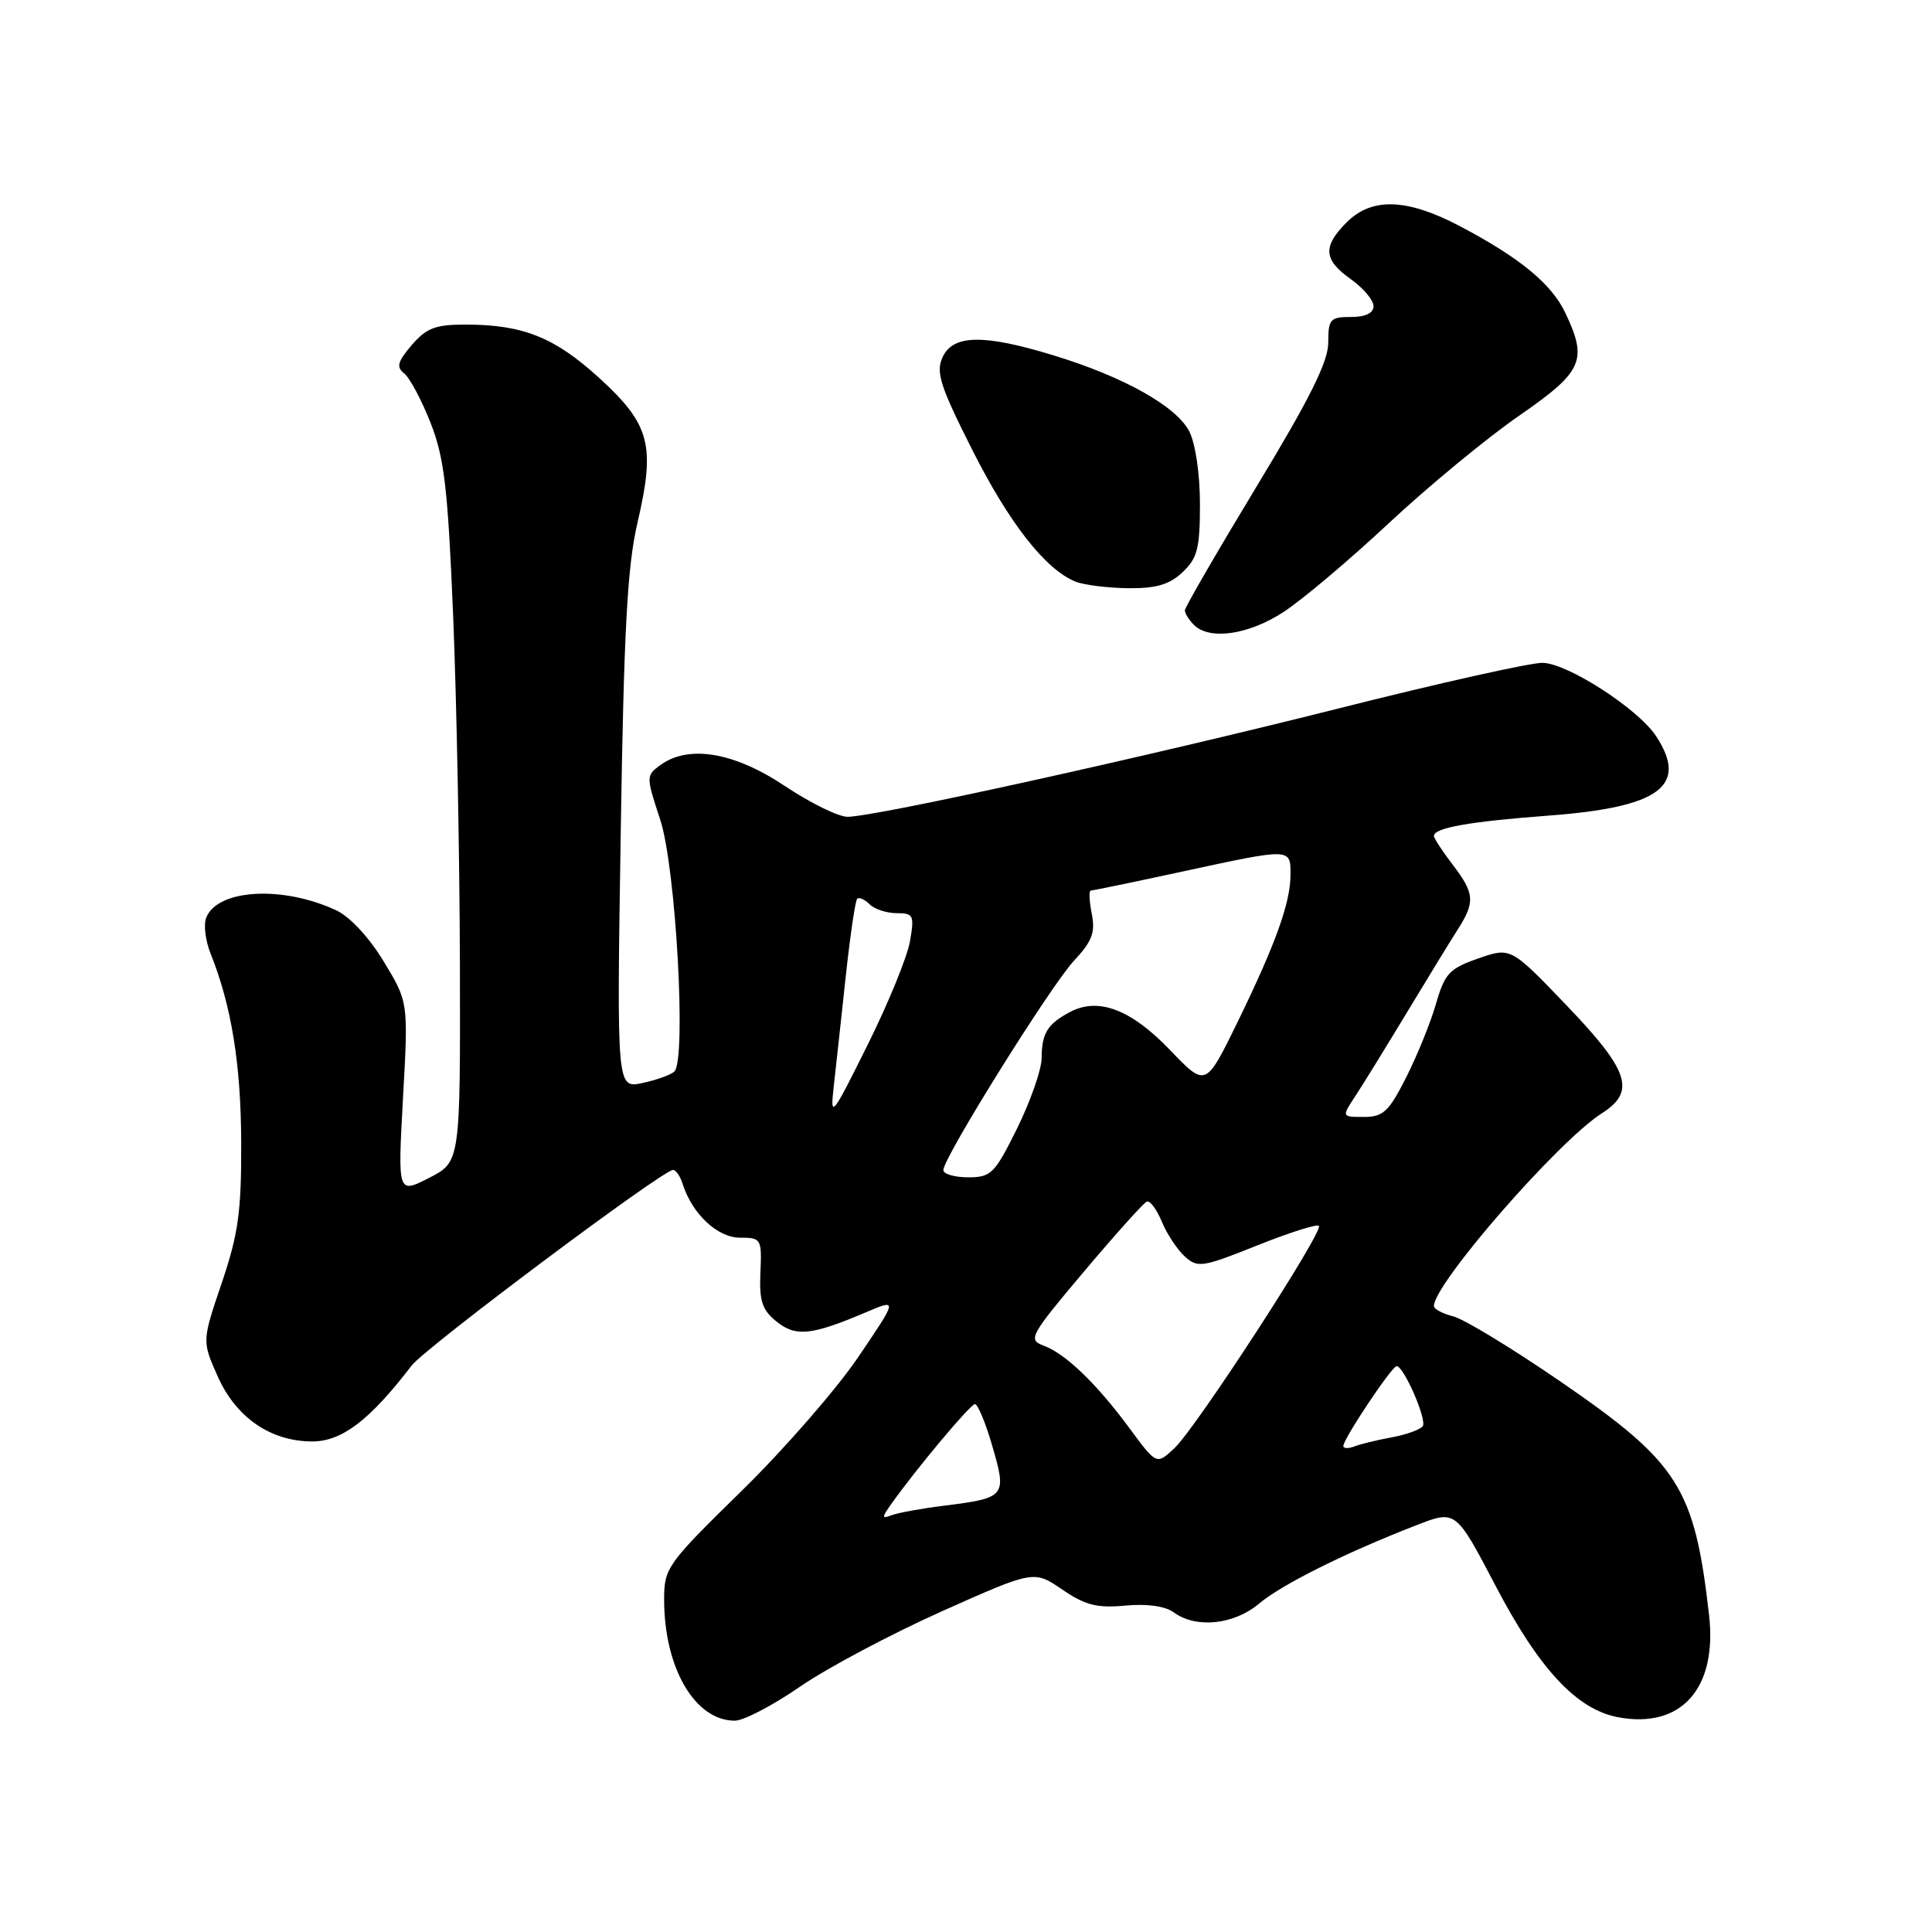 <?xml version="1.0" encoding="UTF-8" standalone="no"?>
<!DOCTYPE svg PUBLIC "-//W3C//DTD SVG 1.1//EN" "http://www.w3.org/Graphics/SVG/1.1/DTD/svg11.dtd" >
<svg xmlns="http://www.w3.org/2000/svg" xmlns:xlink="http://www.w3.org/1999/xlink" version="1.1" viewBox="0 0 256 256">
 <g >
 <path fill="currentColor"
d=" M 106.01 223.49 C 109.61 221.01 118.05 216.53 124.77 213.52 C 137.00 208.06 137.00 208.06 140.75 210.62 C 143.80 212.70 145.36 213.10 149.11 212.75 C 152.01 212.48 154.40 212.82 155.55 213.66 C 158.48 215.81 163.51 215.29 166.83 212.49 C 169.85 209.95 178.27 205.75 187.70 202.09 C 192.90 200.07 192.90 200.07 198.15 210.09 C 203.93 221.15 208.93 226.52 214.39 227.54 C 222.77 229.12 227.57 223.73 226.46 214.00 C 224.53 197.11 222.45 193.83 206.83 183.10 C 200.41 178.69 194.00 174.79 192.58 174.43 C 191.16 174.07 190.00 173.46 190.00 173.06 C 190.00 170.10 206.47 151.20 212.25 147.52 C 216.79 144.63 215.89 141.89 207.59 133.23 C 200.18 125.50 200.18 125.50 195.88 127.00 C 192.05 128.33 191.43 129.00 190.28 133.00 C 189.57 135.47 187.79 139.86 186.33 142.75 C 184.03 147.30 183.28 148.00 180.72 148.00 C 177.77 148.00 177.77 148.00 179.58 145.25 C 180.58 143.74 183.66 138.73 186.44 134.13 C 189.23 129.52 192.25 124.57 193.18 123.13 C 195.48 119.52 195.39 118.37 192.50 114.59 C 191.12 112.79 190.00 111.07 190.00 110.77 C 190.00 109.69 194.72 108.86 205.22 108.07 C 219.94 106.97 223.76 104.14 219.44 97.54 C 217.07 93.93 207.71 87.88 204.40 87.83 C 202.81 87.80 190.56 90.54 177.18 93.92 C 151.73 100.33 116.06 108.21 112.31 108.23 C 111.11 108.24 107.35 106.39 103.95 104.12 C 97.25 99.65 91.22 98.65 87.48 101.39 C 85.60 102.77 85.60 102.89 87.49 108.64 C 89.56 114.95 90.98 140.47 89.35 141.99 C 88.88 142.43 86.97 143.11 85.11 143.51 C 81.72 144.22 81.72 144.22 82.25 110.36 C 82.67 83.37 83.12 75.01 84.49 69.17 C 86.86 58.99 86.13 56.23 79.43 50.11 C 73.51 44.70 69.30 43.01 61.70 43.01 C 57.72 43.00 56.51 43.46 54.56 45.72 C 52.68 47.92 52.48 48.64 53.55 49.47 C 54.28 50.04 55.85 52.98 57.04 56.00 C 58.87 60.63 59.34 64.65 60.04 81.50 C 60.50 92.50 60.90 113.30 60.94 127.73 C 61.00 153.96 61.00 153.96 56.85 156.08 C 52.70 158.20 52.70 158.20 53.40 145.49 C 54.11 132.78 54.11 132.78 50.85 127.41 C 48.93 124.23 46.36 121.46 44.55 120.62 C 37.40 117.30 28.78 117.81 27.31 121.63 C 26.96 122.55 27.23 124.69 27.92 126.40 C 30.67 133.27 31.93 141.03 31.96 151.38 C 31.99 160.53 31.59 163.48 29.39 169.98 C 26.77 177.70 26.77 177.70 28.82 182.32 C 31.25 187.82 35.84 190.99 41.37 191.00 C 45.30 191.00 49.00 188.18 54.54 180.95 C 56.40 178.53 87.74 155.08 89.18 155.02 C 89.56 155.01 90.14 155.86 90.47 156.92 C 91.73 160.86 95.08 164.00 98.05 164.00 C 100.87 164.00 100.95 164.14 100.76 168.61 C 100.59 172.37 100.98 173.57 102.88 175.10 C 105.43 177.17 107.51 176.96 114.73 173.89 C 118.96 172.09 118.96 172.09 113.74 179.79 C 110.88 184.03 103.91 192.03 98.26 197.56 C 88.37 207.24 88.00 207.77 88.00 211.94 C 88.00 221.01 92.08 228.00 97.37 228.00 C 98.53 228.00 102.42 225.97 106.01 223.49 Z  M 170.05 81.11 C 172.50 79.52 178.79 74.22 184.03 69.32 C 189.27 64.43 197.04 58.02 201.28 55.09 C 209.75 49.23 210.41 47.77 207.41 41.45 C 205.58 37.60 201.36 34.13 193.39 29.94 C 186.42 26.28 181.78 26.13 178.45 29.45 C 175.23 32.68 175.36 34.41 179.00 37.00 C 180.65 38.17 182.00 39.78 182.00 40.57 C 182.00 41.49 180.94 42.00 179.00 42.00 C 176.26 42.00 176.00 42.29 176.00 45.40 C 176.00 47.92 173.56 52.82 166.50 64.47 C 161.28 73.10 157.00 80.48 157.00 80.88 C 157.00 81.27 157.54 82.14 158.20 82.80 C 160.26 84.86 165.41 84.13 170.05 81.11 Z  M 156.69 75.83 C 158.67 73.96 159.00 72.67 159.00 66.78 C 159.00 62.79 158.40 58.75 157.58 57.15 C 155.86 53.83 148.91 49.93 139.64 47.10 C 130.35 44.25 126.27 44.32 124.89 47.34 C 123.98 49.33 124.58 51.18 128.82 59.59 C 133.73 69.33 138.51 75.44 142.49 77.06 C 143.59 77.51 146.72 77.90 149.44 77.94 C 153.18 77.98 154.93 77.48 156.69 75.83 Z  M 118.07 199.33 C 121.31 194.74 128.55 186.09 129.18 186.05 C 129.55 186.02 130.60 188.54 131.50 191.65 C 133.43 198.27 133.25 198.49 125.19 199.50 C 122.16 199.87 119.00 200.45 118.16 200.77 C 116.82 201.28 116.81 201.11 118.07 199.33 Z  M 149.71 189.31 C 145.32 183.35 141.19 179.37 138.28 178.30 C 136.18 177.52 136.46 177.00 143.63 168.49 C 147.80 163.55 151.55 159.37 151.96 159.21 C 152.38 159.05 153.28 160.26 153.95 161.89 C 154.63 163.52 156.00 165.59 157.00 166.50 C 158.69 168.03 159.33 167.93 166.55 165.04 C 170.80 163.34 174.50 162.16 174.76 162.43 C 175.44 163.11 158.51 189.18 155.63 191.88 C 153.25 194.11 153.25 194.11 149.71 189.31 Z  M 178.00 191.60 C 178.00 190.65 184.42 181.04 185.06 181.02 C 185.99 180.99 189.08 188.07 188.53 188.96 C 188.25 189.41 186.41 190.08 184.44 190.45 C 182.47 190.81 180.21 191.36 179.43 191.67 C 178.64 191.97 178.00 191.94 178.00 191.60 Z  M 125.00 155.04 C 125.00 153.40 139.19 130.66 142.30 127.31 C 144.72 124.72 145.16 123.55 144.66 121.06 C 144.33 119.38 144.27 118.00 144.54 118.00 C 144.81 118.00 150.24 116.88 156.60 115.50 C 171.13 112.36 171.00 112.35 171.00 115.87 C 171.00 119.62 169.03 125.08 163.92 135.56 C 159.76 144.06 159.76 144.06 155.05 139.15 C 149.89 133.76 145.56 132.11 141.81 134.08 C 138.80 135.67 138.03 136.91 138.02 140.23 C 138.01 141.73 136.55 145.90 134.79 149.48 C 131.80 155.53 131.33 156.00 128.29 156.00 C 126.48 156.00 125.00 155.57 125.00 155.04 Z  M 110.47 144.00 C 110.75 141.53 111.46 135.01 112.05 129.52 C 112.64 124.04 113.33 119.34 113.58 119.09 C 113.83 118.84 114.57 119.17 115.22 119.82 C 115.87 120.47 117.49 121.00 118.81 121.00 C 121.05 121.00 121.18 121.27 120.57 124.75 C 120.21 126.81 117.68 133.00 114.94 138.50 C 110.22 148.00 109.99 148.28 110.47 144.00 Z "/>
</g>
</svg>